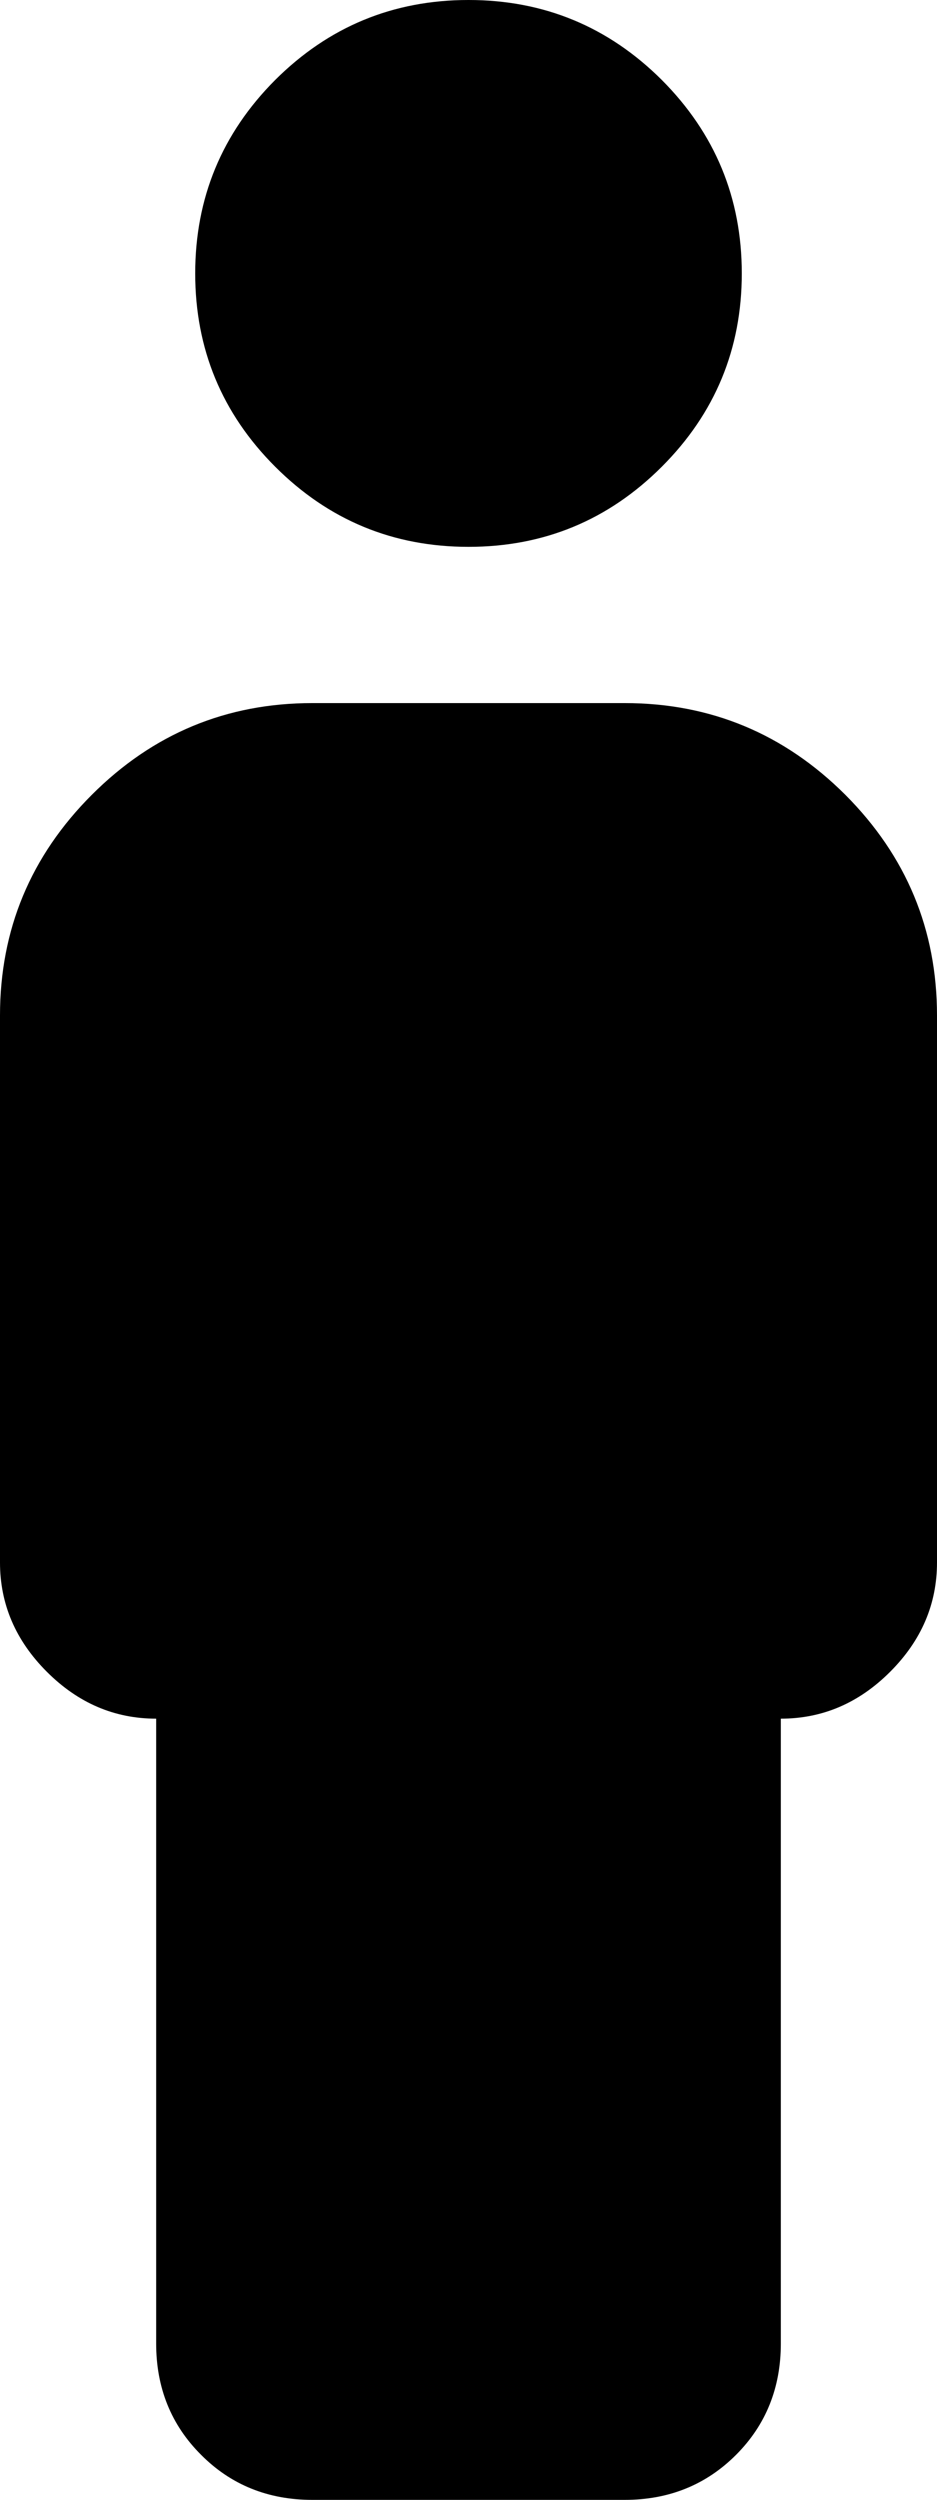 <svg width="6" height="16" viewBox="0 0 6 16" fill="none" xmlns="http://www.w3.org/2000/svg">
<path d="M3 3.5C2.517 3.5 2.104 3.329 1.762 2.987C1.421 2.646 1.25 2.233 1.25 1.75C1.25 1.267 1.421 0.854 1.762 0.512C2.104 0.171 2.517 0 3 0C3.483 0 3.896 0.171 4.238 0.512C4.579 0.854 4.75 1.267 4.75 1.75C4.75 2.233 4.579 2.646 4.238 2.987C3.896 3.329 3.483 3.5 3 3.5ZM2 16C1.717 16 1.479 15.904 1.288 15.712C1.096 15.521 1 15.283 1 15V11C0.733 11 0.5 10.9 0.3 10.7C0.1 10.5 0 10.267 0 10V6.5C0 5.95 0.196 5.479 0.588 5.087C0.979 4.696 1.45 4.5 2 4.5H4C4.55 4.5 5.021 4.696 5.413 5.087C5.804 5.479 6 5.95 6 6.5V10C6 10.267 5.9 10.5 5.7 10.7C5.5 10.9 5.267 11 5 11V15C5 15.283 4.904 15.521 4.713 15.712C4.521 15.904 4.283 16 4 16H2Z" fill="black"/>
</svg>
